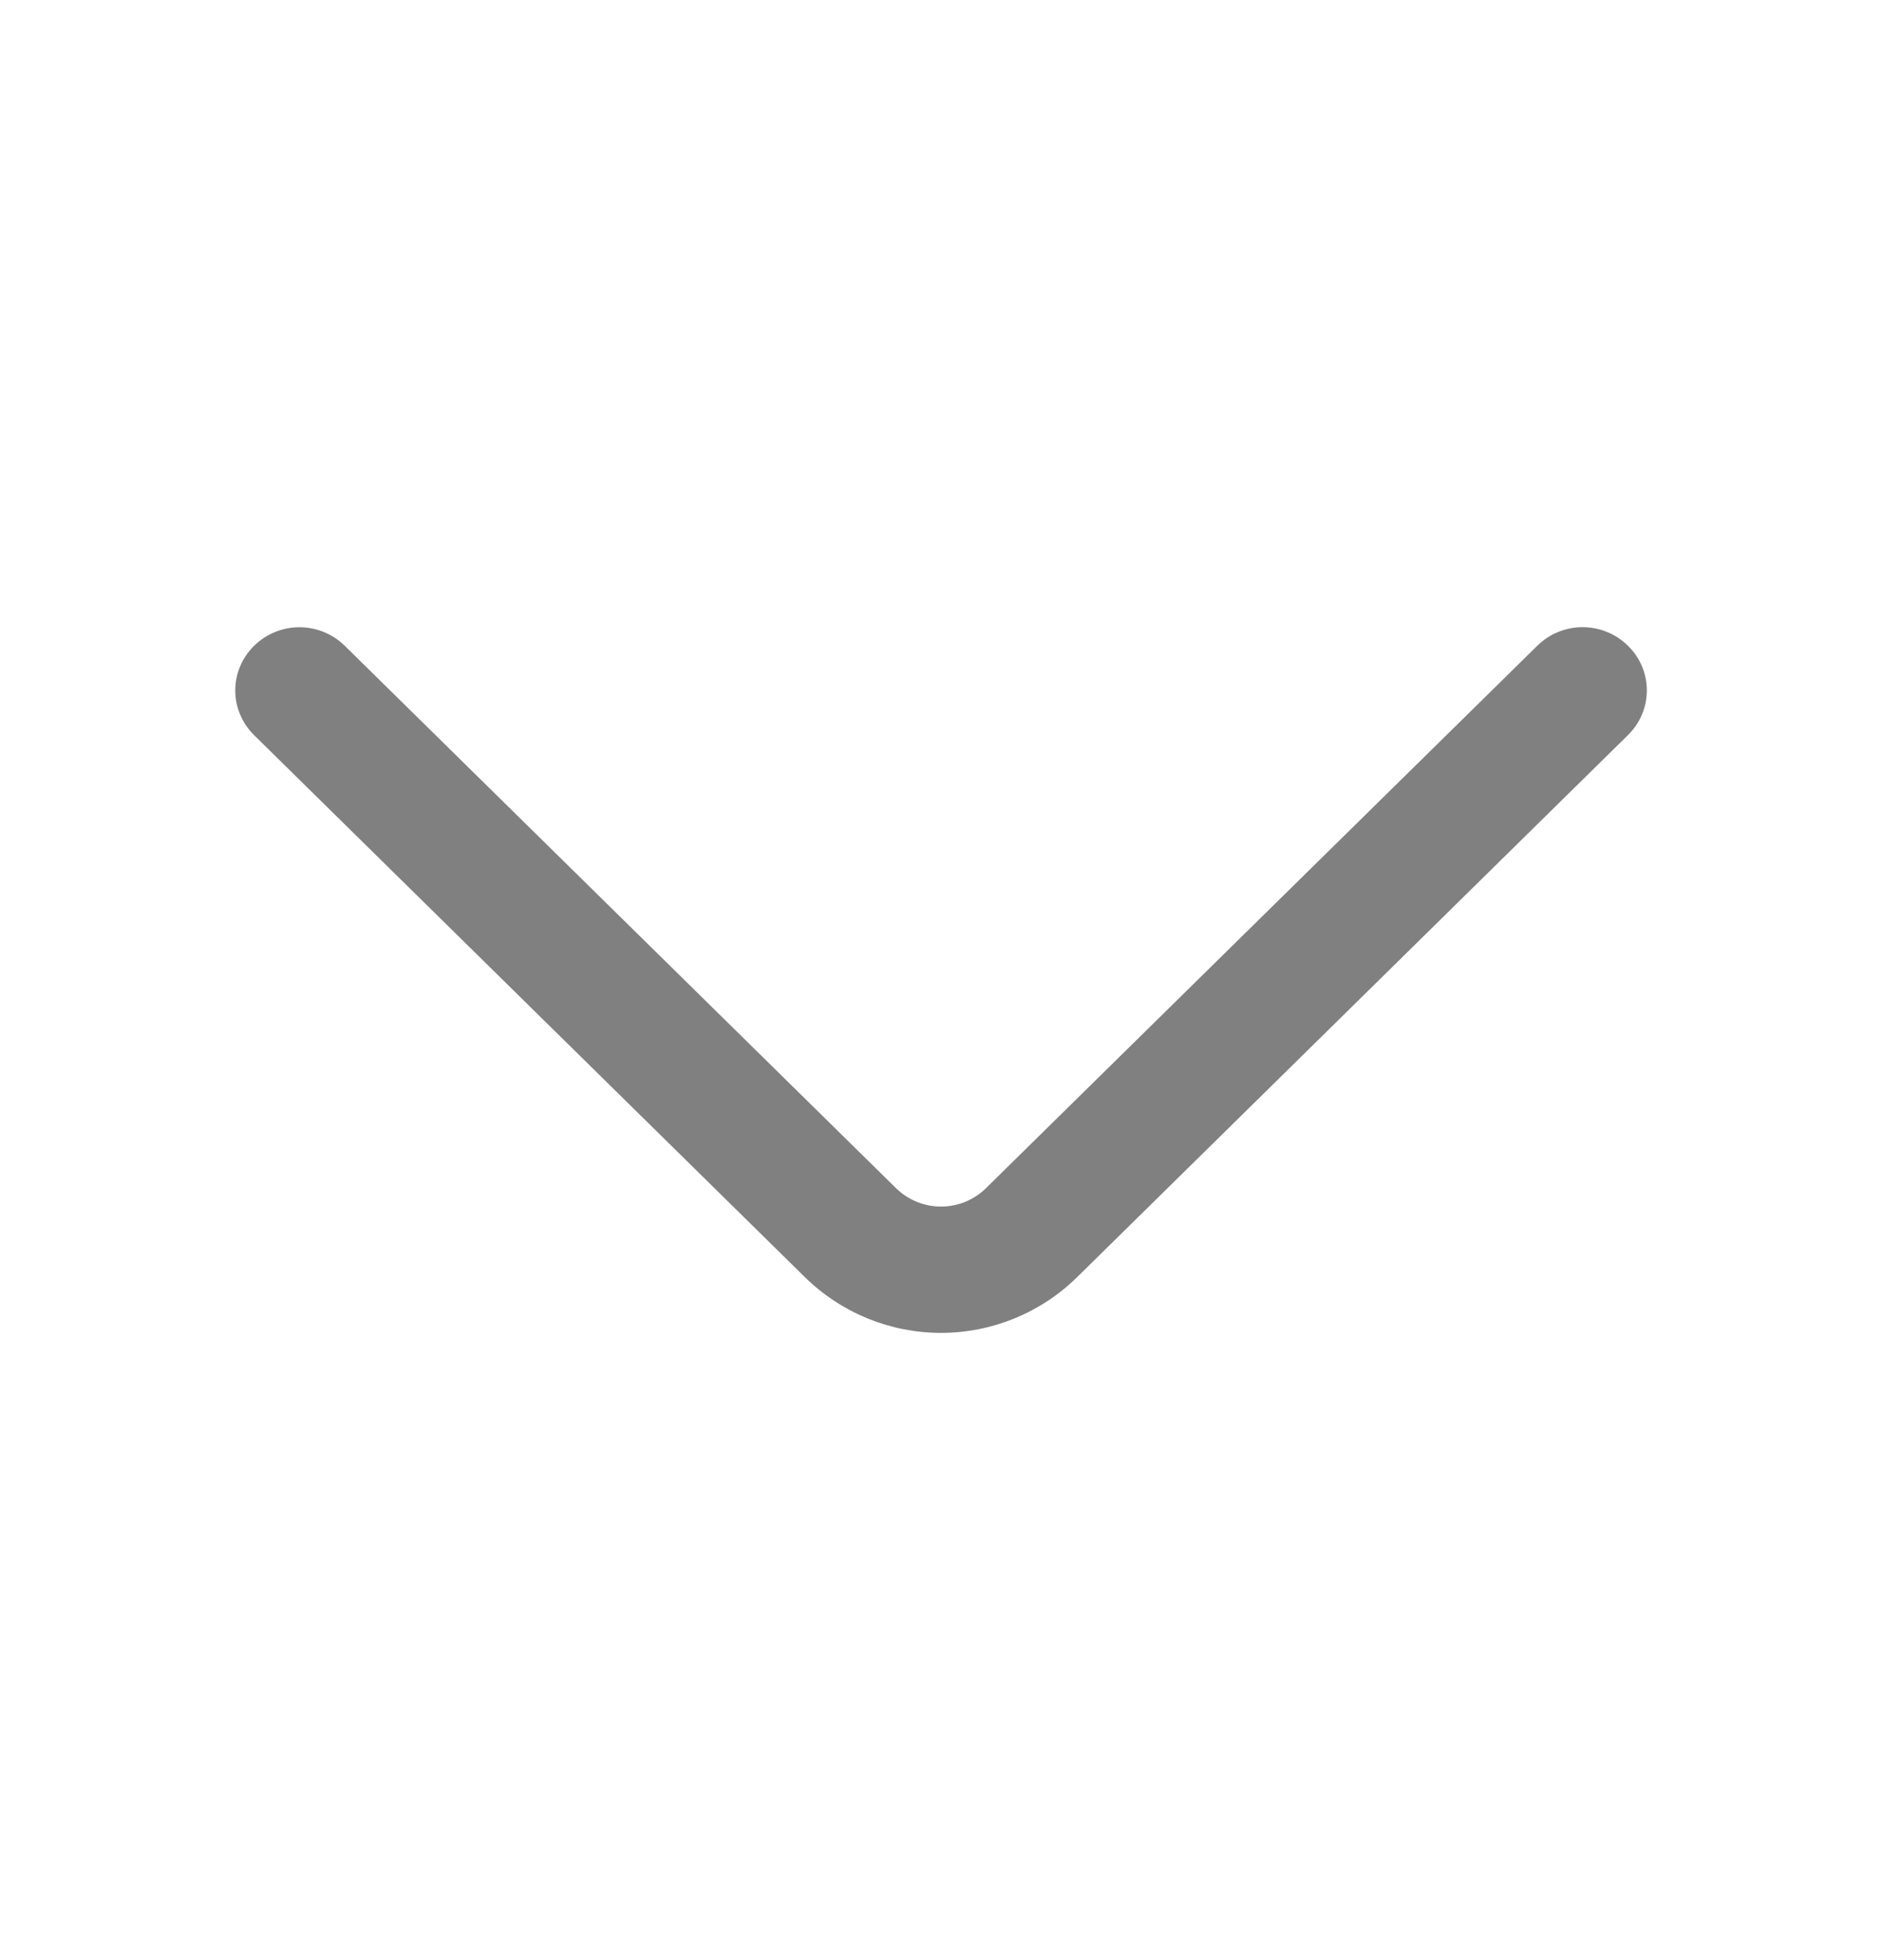 <svg width="24" height="25" viewBox="0 0 24 25" fill="none" xmlns="http://www.w3.org/2000/svg">
<path d="M19.604 8.236L12.576 15.152C12.423 15.304 12.216 15.389 12 15.389C11.784 15.389 11.578 15.304 11.424 15.152L4.397 8.237C4.242 8.085 4.035 8 3.818 8C3.602 8 3.394 8.085 3.24 8.237C3.164 8.311 3.104 8.4 3.063 8.497C3.021 8.595 3 8.7 3 8.806C3 8.912 3.021 9.017 3.063 9.115C3.104 9.213 3.164 9.301 3.24 9.376L10.266 16.291C10.729 16.745 11.352 17 12 17C12.649 17 13.271 16.745 13.734 16.291L20.76 9.376C20.836 9.301 20.897 9.213 20.938 9.115C20.98 9.017 21.001 8.912 21.001 8.806C21.001 8.699 20.98 8.594 20.938 8.496C20.897 8.398 20.836 8.31 20.76 8.236C20.606 8.084 20.398 7.999 20.182 7.999C19.966 7.999 19.758 8.084 19.604 8.236Z" fill="#808080"/>
</svg>
